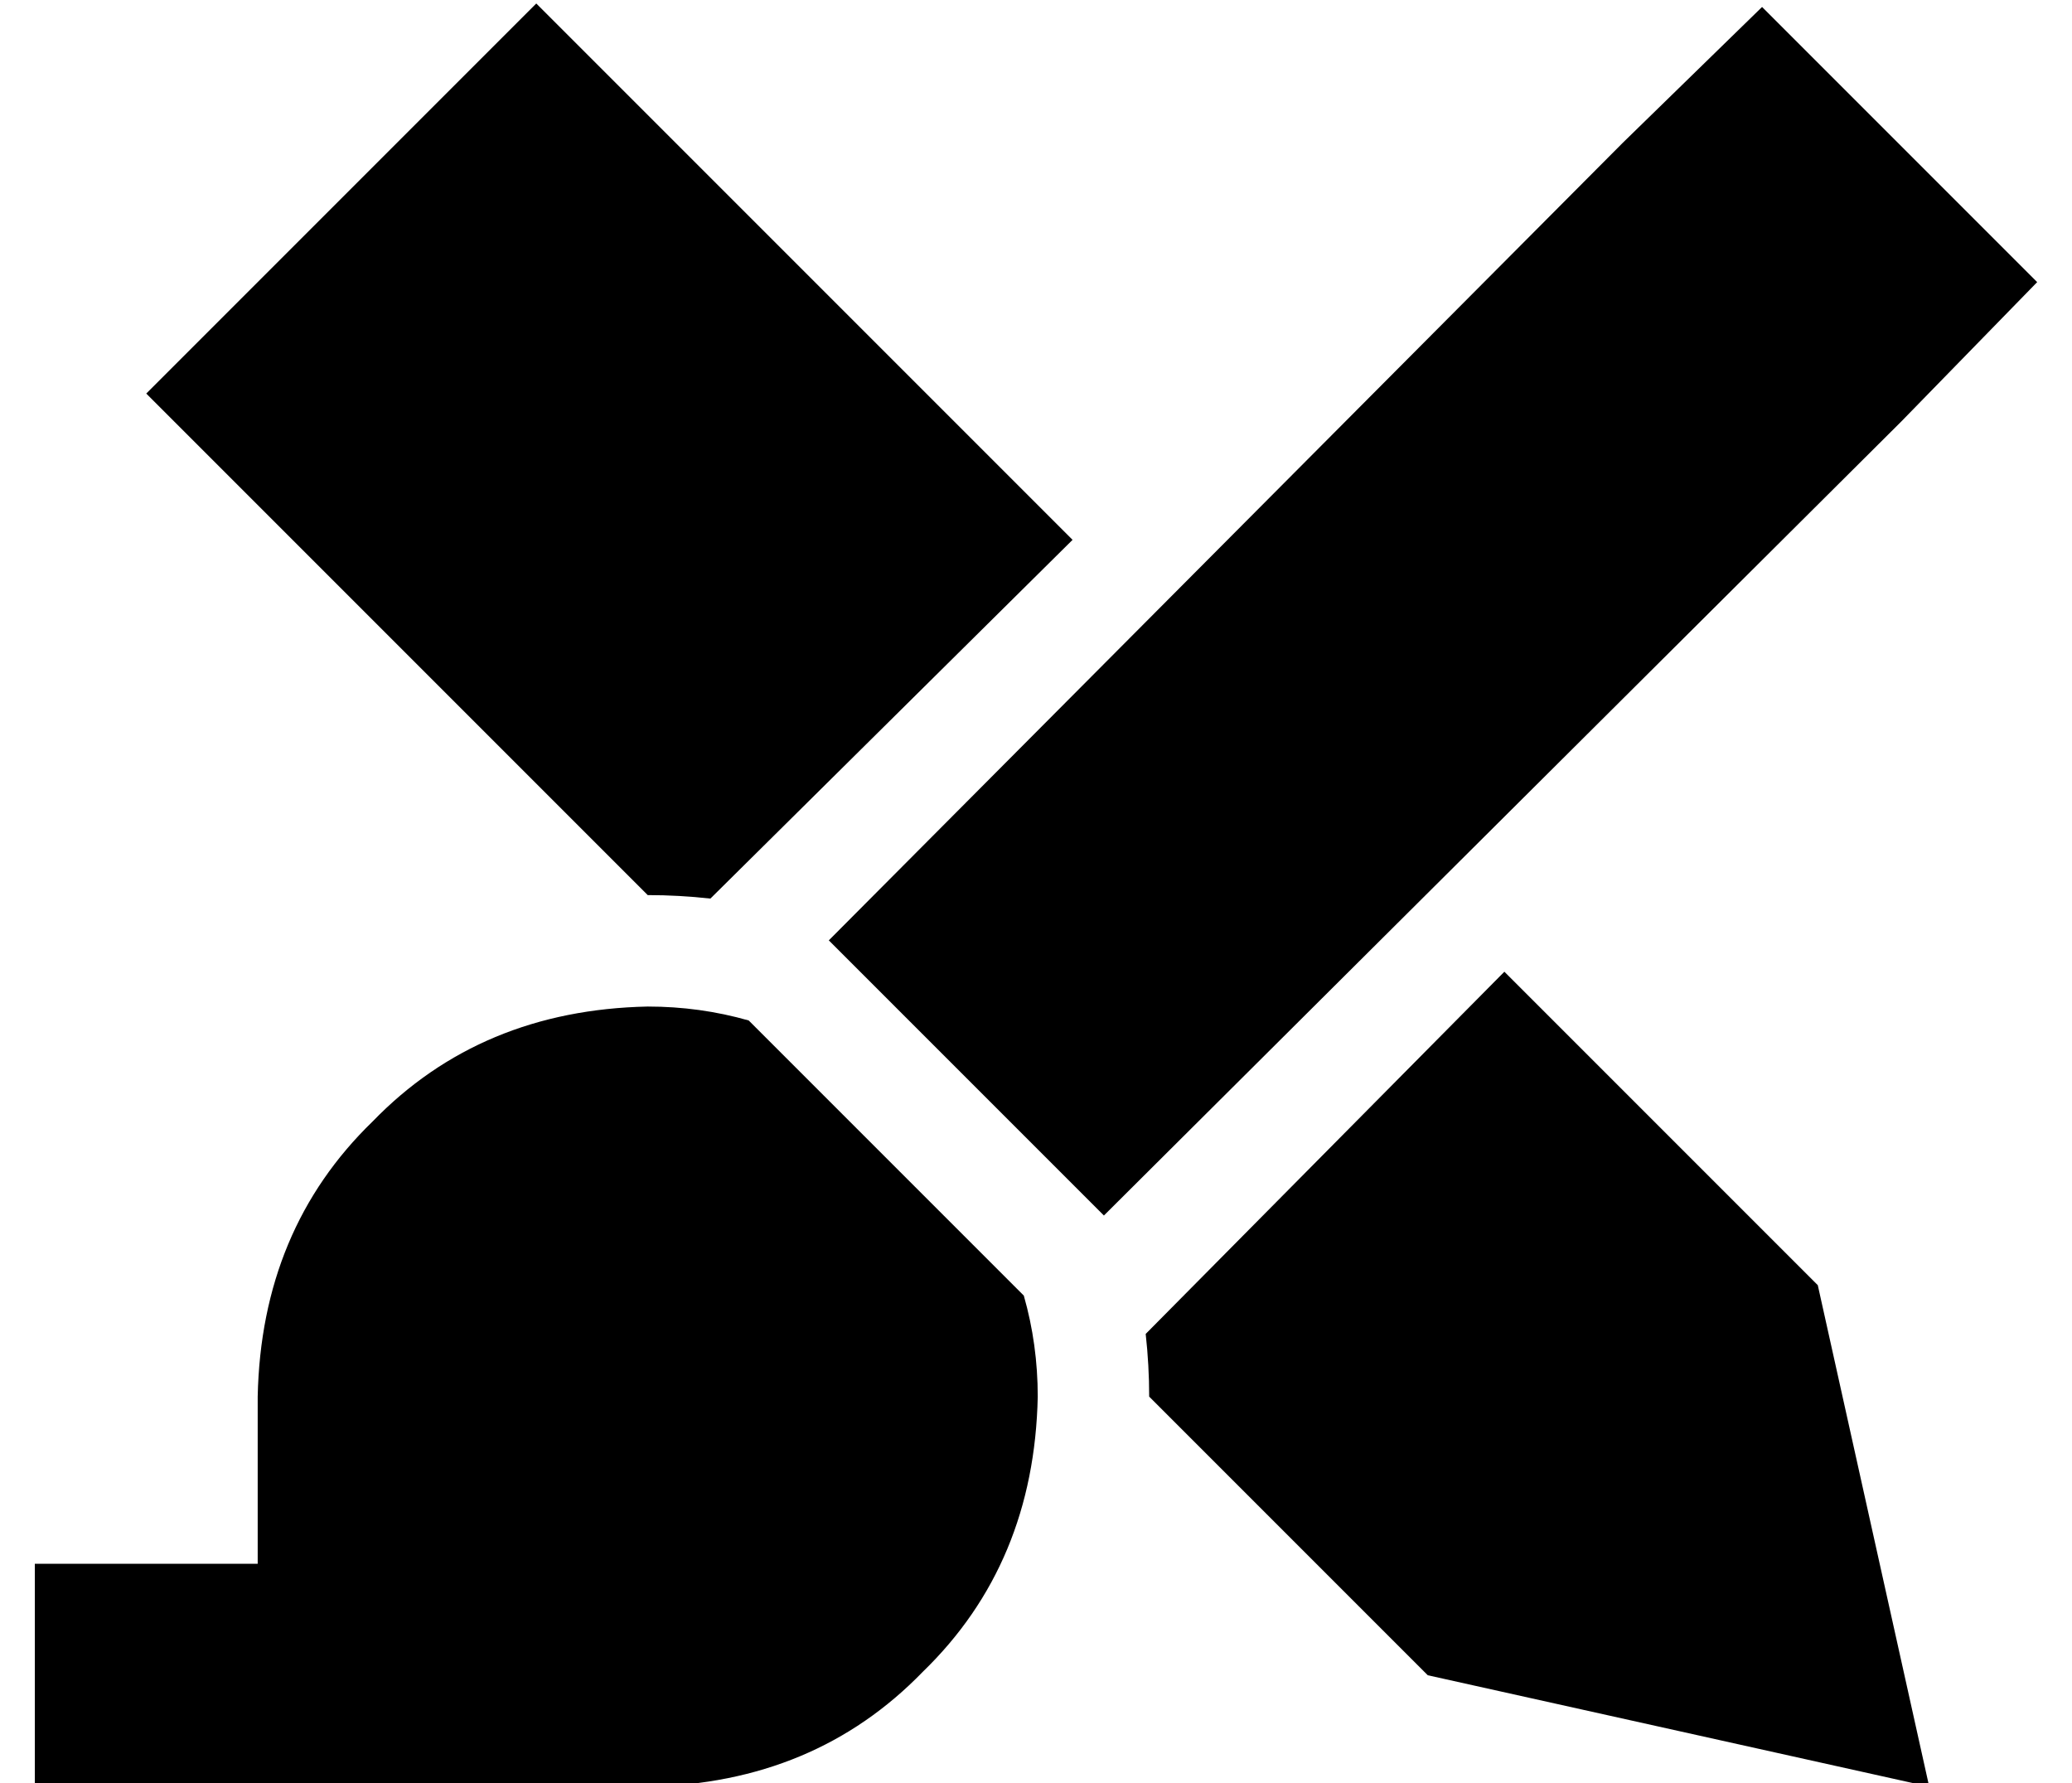 <?xml version="1.0" standalone="no"?>
<!DOCTYPE svg PUBLIC "-//W3C//DTD SVG 1.1//EN" "http://www.w3.org/Graphics/SVG/1.1/DTD/svg11.dtd" >
<svg xmlns="http://www.w3.org/2000/svg" xmlns:xlink="http://www.w3.org/1999/xlink" version="1.1" viewBox="-10 -40 595 512">
   <path fill="currentColor"
d="M298 115l-74 -74l74 74l-74 -74l-80 -80v0l-112 112v0l144 144v0q9 0 18 1l104 -103v0zM320 361l80 80l-80 -80l80 80l144 32v0l-32 -144v0l-90 -90v0l-103 104v0q1 9 1 18v0zM536 81l39 -40l-39 40l39 -40l-79 -79v0l-40 39v0l-228 229v0l79 79v0l229 -228v0zM205 253
q-14 -4 -29 -4q-48 1 -79 33q-32 31 -33 79v48v0h-64v0v64v0h176v0q48 -1 79 -33q32 -31 33 -79q0 -15 -4 -29v0v0l-79 -79v0v0v0z" />
</svg>

